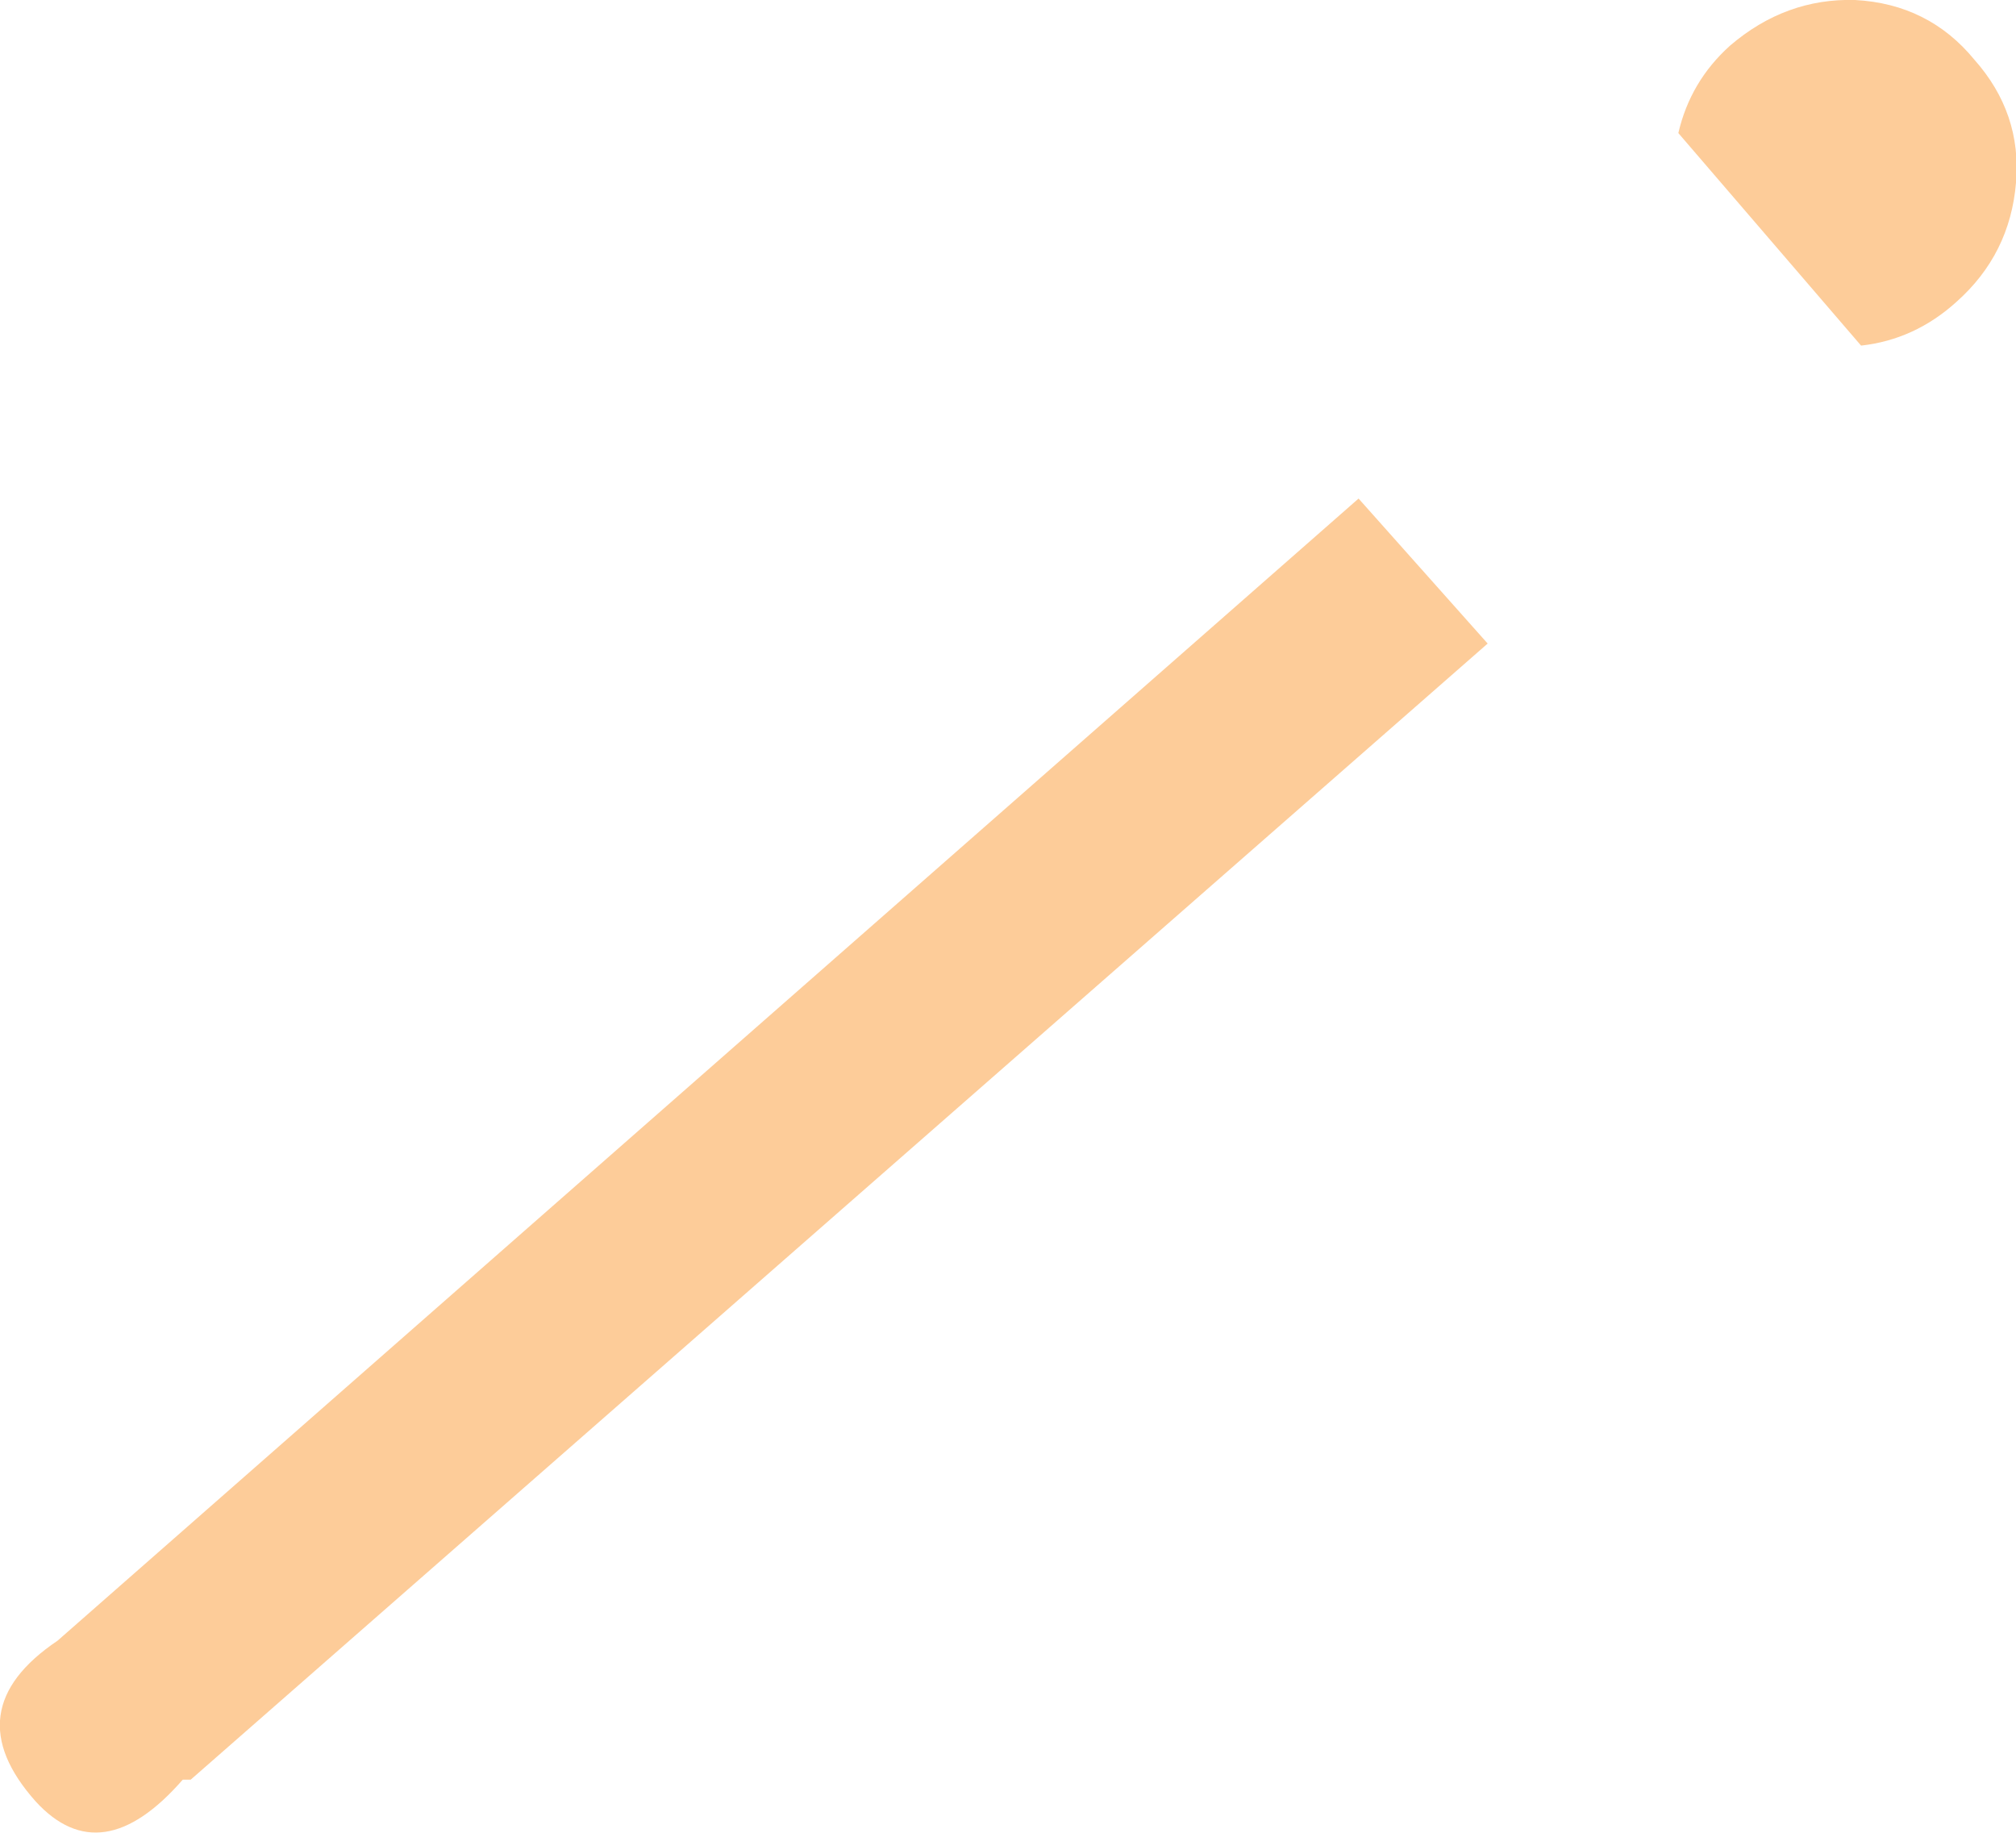 <?xml version="1.0" encoding="UTF-8" standalone="no"?>
<svg xmlns:xlink="http://www.w3.org/1999/xlink" height="46.15px" width="50.75px" xmlns="http://www.w3.org/2000/svg">
  <g transform="matrix(1.0, 0.0, 0.0, 1.0, 25.4, 23.1)">
    <path d="M25.35 -18.5 Q25.2 -16.7 23.85 -15.5 22.8 -14.55 21.45 -14.4 L16.85 -19.75 Q17.15 -21.05 18.15 -21.95 19.55 -23.15 21.3 -23.1 23.15 -23.0 24.3 -21.6 25.5 -20.25 25.35 -18.5 M12.05 -6.9 L-20.6 21.7 -20.8 21.7 Q-22.85 24.05 -24.5 22.25 -26.55 19.95 -23.95 18.2 L8.8 -10.55 12.05 -6.9" fill="#fdcc99" fill-rule="evenodd" stroke="none"/>
  </g>
</svg>
